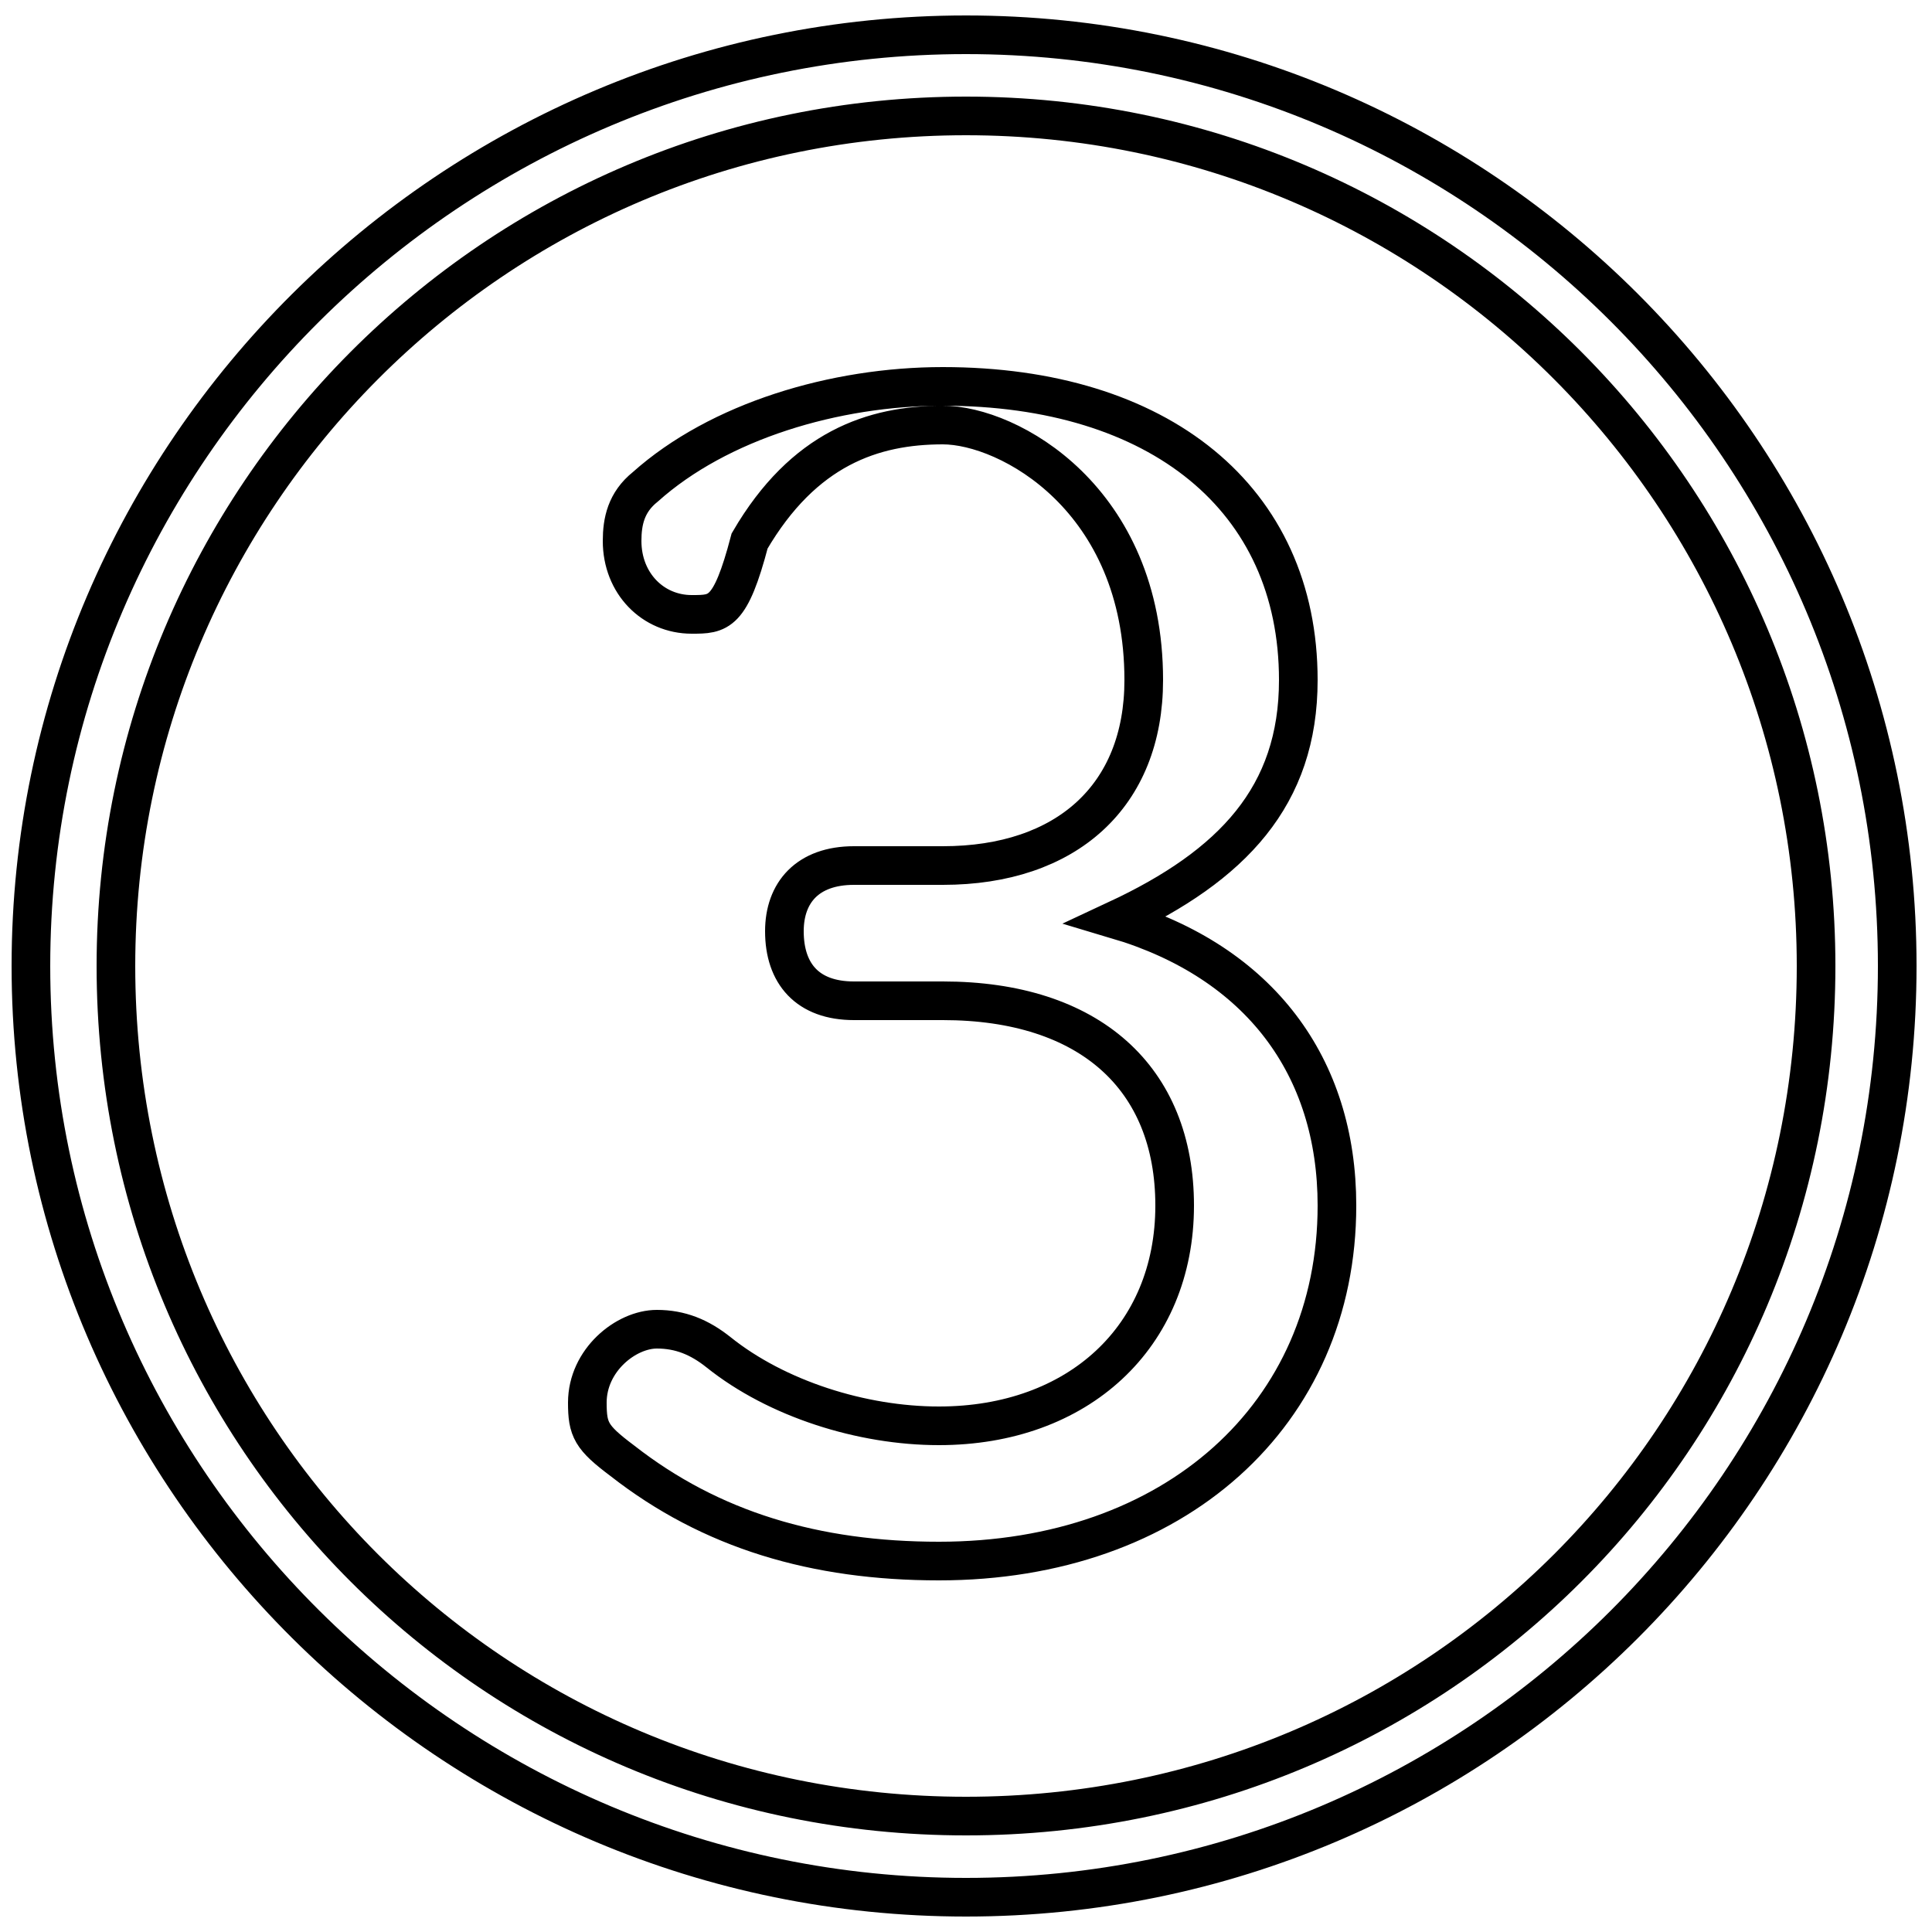 <?xml version='1.0' encoding='utf8'?>
<svg viewBox="0.0 -6.0 50.0 50.0" version="1.1" xmlns="http://www.w3.org/2000/svg">
<rect x="0.0" y="-6.0" width="50.0" height="50.0" fill="#808080" stroke="none"/>
<rect x="-1000" y="-1000" width="2000" height="2000" stroke="white" fill="white"/>
<g style="fill:white;stroke:#000000;  stroke-width:1">
<path d="M 25.0 -43.1 C 11.7 -43.1 0.8 -32.3 0.8 -19.0 C 0.8 -5.7 11.7 5.1 25.0 5.1 C 38.3 5.1 49.1 -5.7 49.1 -19.0 C 49.1 -32.3 38.3 -43.1 25.0 -43.1 Z M 22.1 -21.6 L 24.4 -21.6 C 27.6 -21.6 29.6 -23.4 29.6 -26.4 C 29.6 -31.1 26.1 -33.0 24.4 -33.0 C 22.6 -33.0 20.8 -32.4 19.4 -30.0 C 18.9 -28.1 18.6 -28.1 17.9 -28.1 C 16.9 -28.1 16.1 -28.9 16.1 -30.0 C 16.1 -30.5 16.2 -31.0 16.7 -31.4 C 18.6 -33.1 21.6 -34.0 24.4 -34.0 C 30.0 -34.0 33.6 -31.1 33.6 -26.4 C 33.6 -23.4 31.9 -21.6 28.9 -20.2 C 32.6 -19.1 34.6 -16.4 34.6 -12.8 C 34.6 -7.4 30.4 -3.6 24.3 -3.6 C 21.1 -3.6 18.4 -4.4 16.1 -6.2 C 15.3 -6.8 15.2 -7.0 15.2 -7.7 C 15.2 -8.8 16.2 -9.6 17.0 -9.6 C 17.6 -9.6 18.1 -9.4 18.6 -9.0 C 20.1 -7.8 22.3 -7.1 24.3 -7.1 C 27.9 -7.1 30.4 -9.4 30.4 -12.8 C 30.4 -16.1 28.2 -18.1 24.4 -18.1 L 22.1 -18.1 C 20.9 -18.1 20.3 -18.8 20.3 -19.9 C 20.3 -20.9 20.9 -21.6 22.1 -21.6 Z M 25.0 -41.0 C 12.8 -41.0 3.0 -31.1 3.0 -19.0 C 3.0 -6.8 12.8 3.0 25.0 3.0 C 37.2 3.0 47.0 -6.8 47.0 -19.0 C 47.0 -31.1 37.2 -41.0 25.0 -41.0 Z" transform="translate(0.0, 38.0)" />
</g>
</svg>
